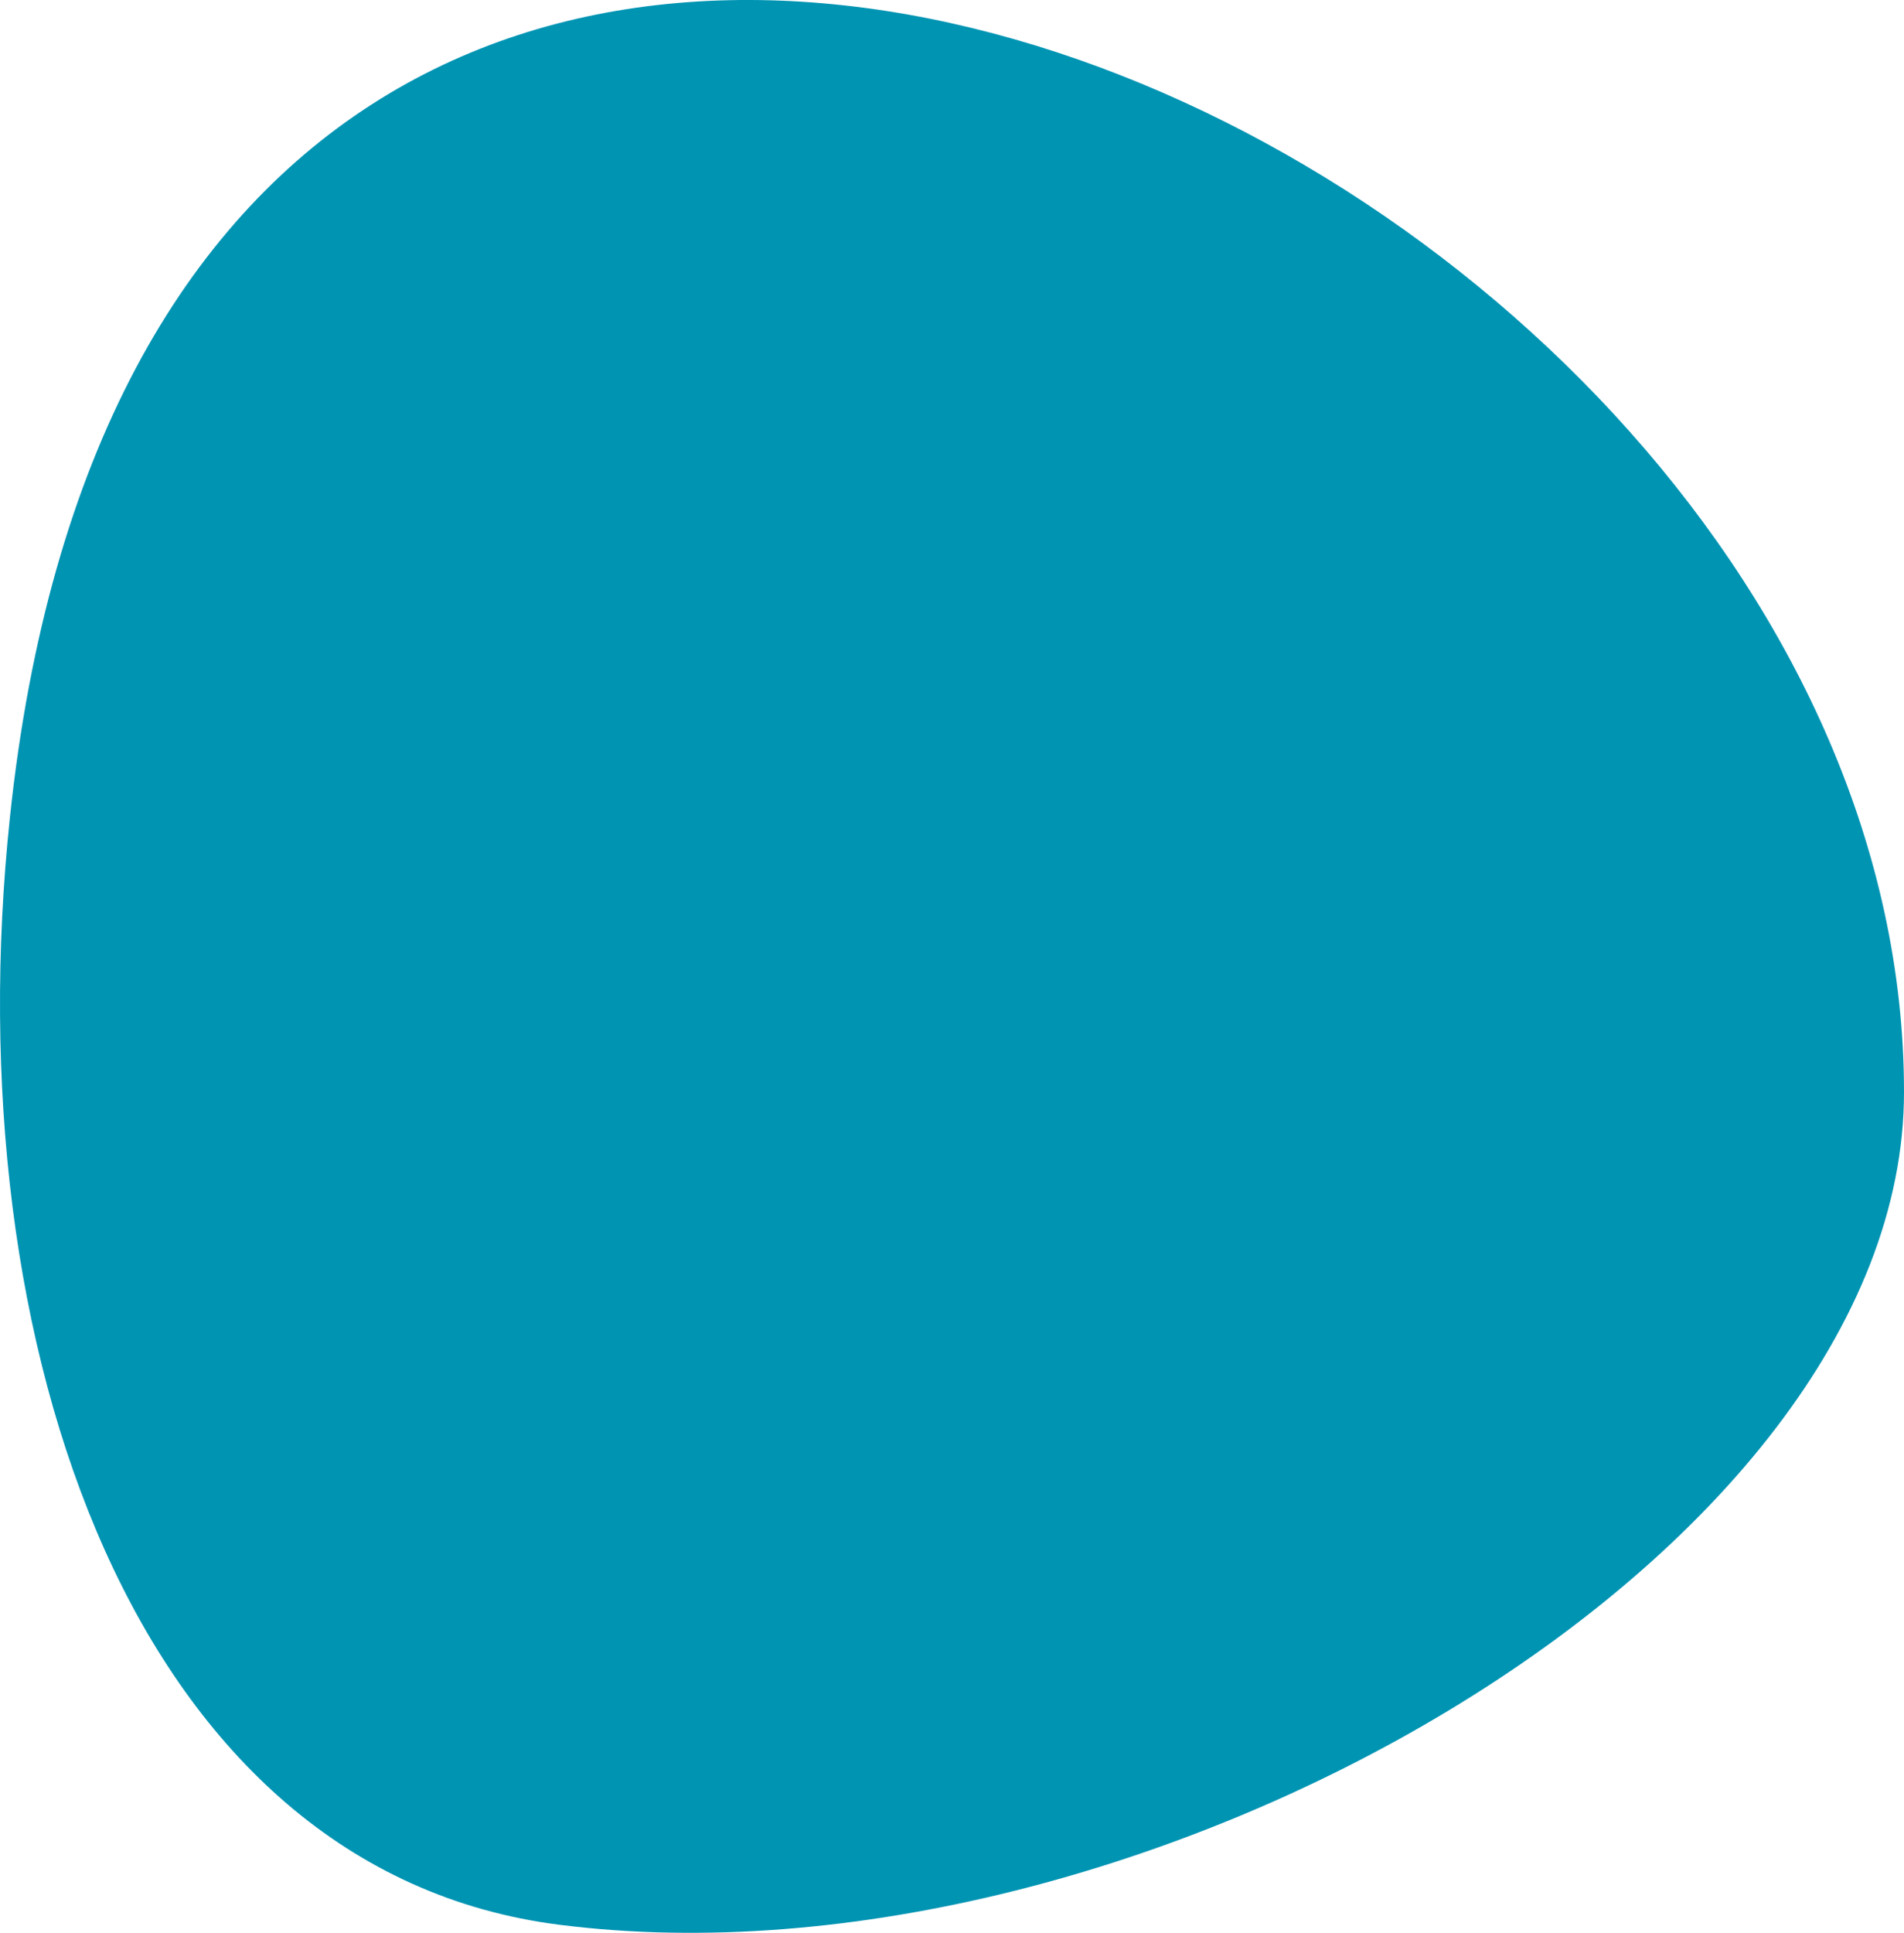 <svg width="68" height="69" viewBox="0 0 68 69" fill="none" xmlns="http://www.w3.org/2000/svg">
<path d="M68 38.983C68 55.622 40.608 71.335 19.971 68.712C4.829 66.787 -1.644 48.103 0.353 29.189C5.88 -23.162 68 4.189 68 38.983Z" fill="#0094B3"/>
</svg>
